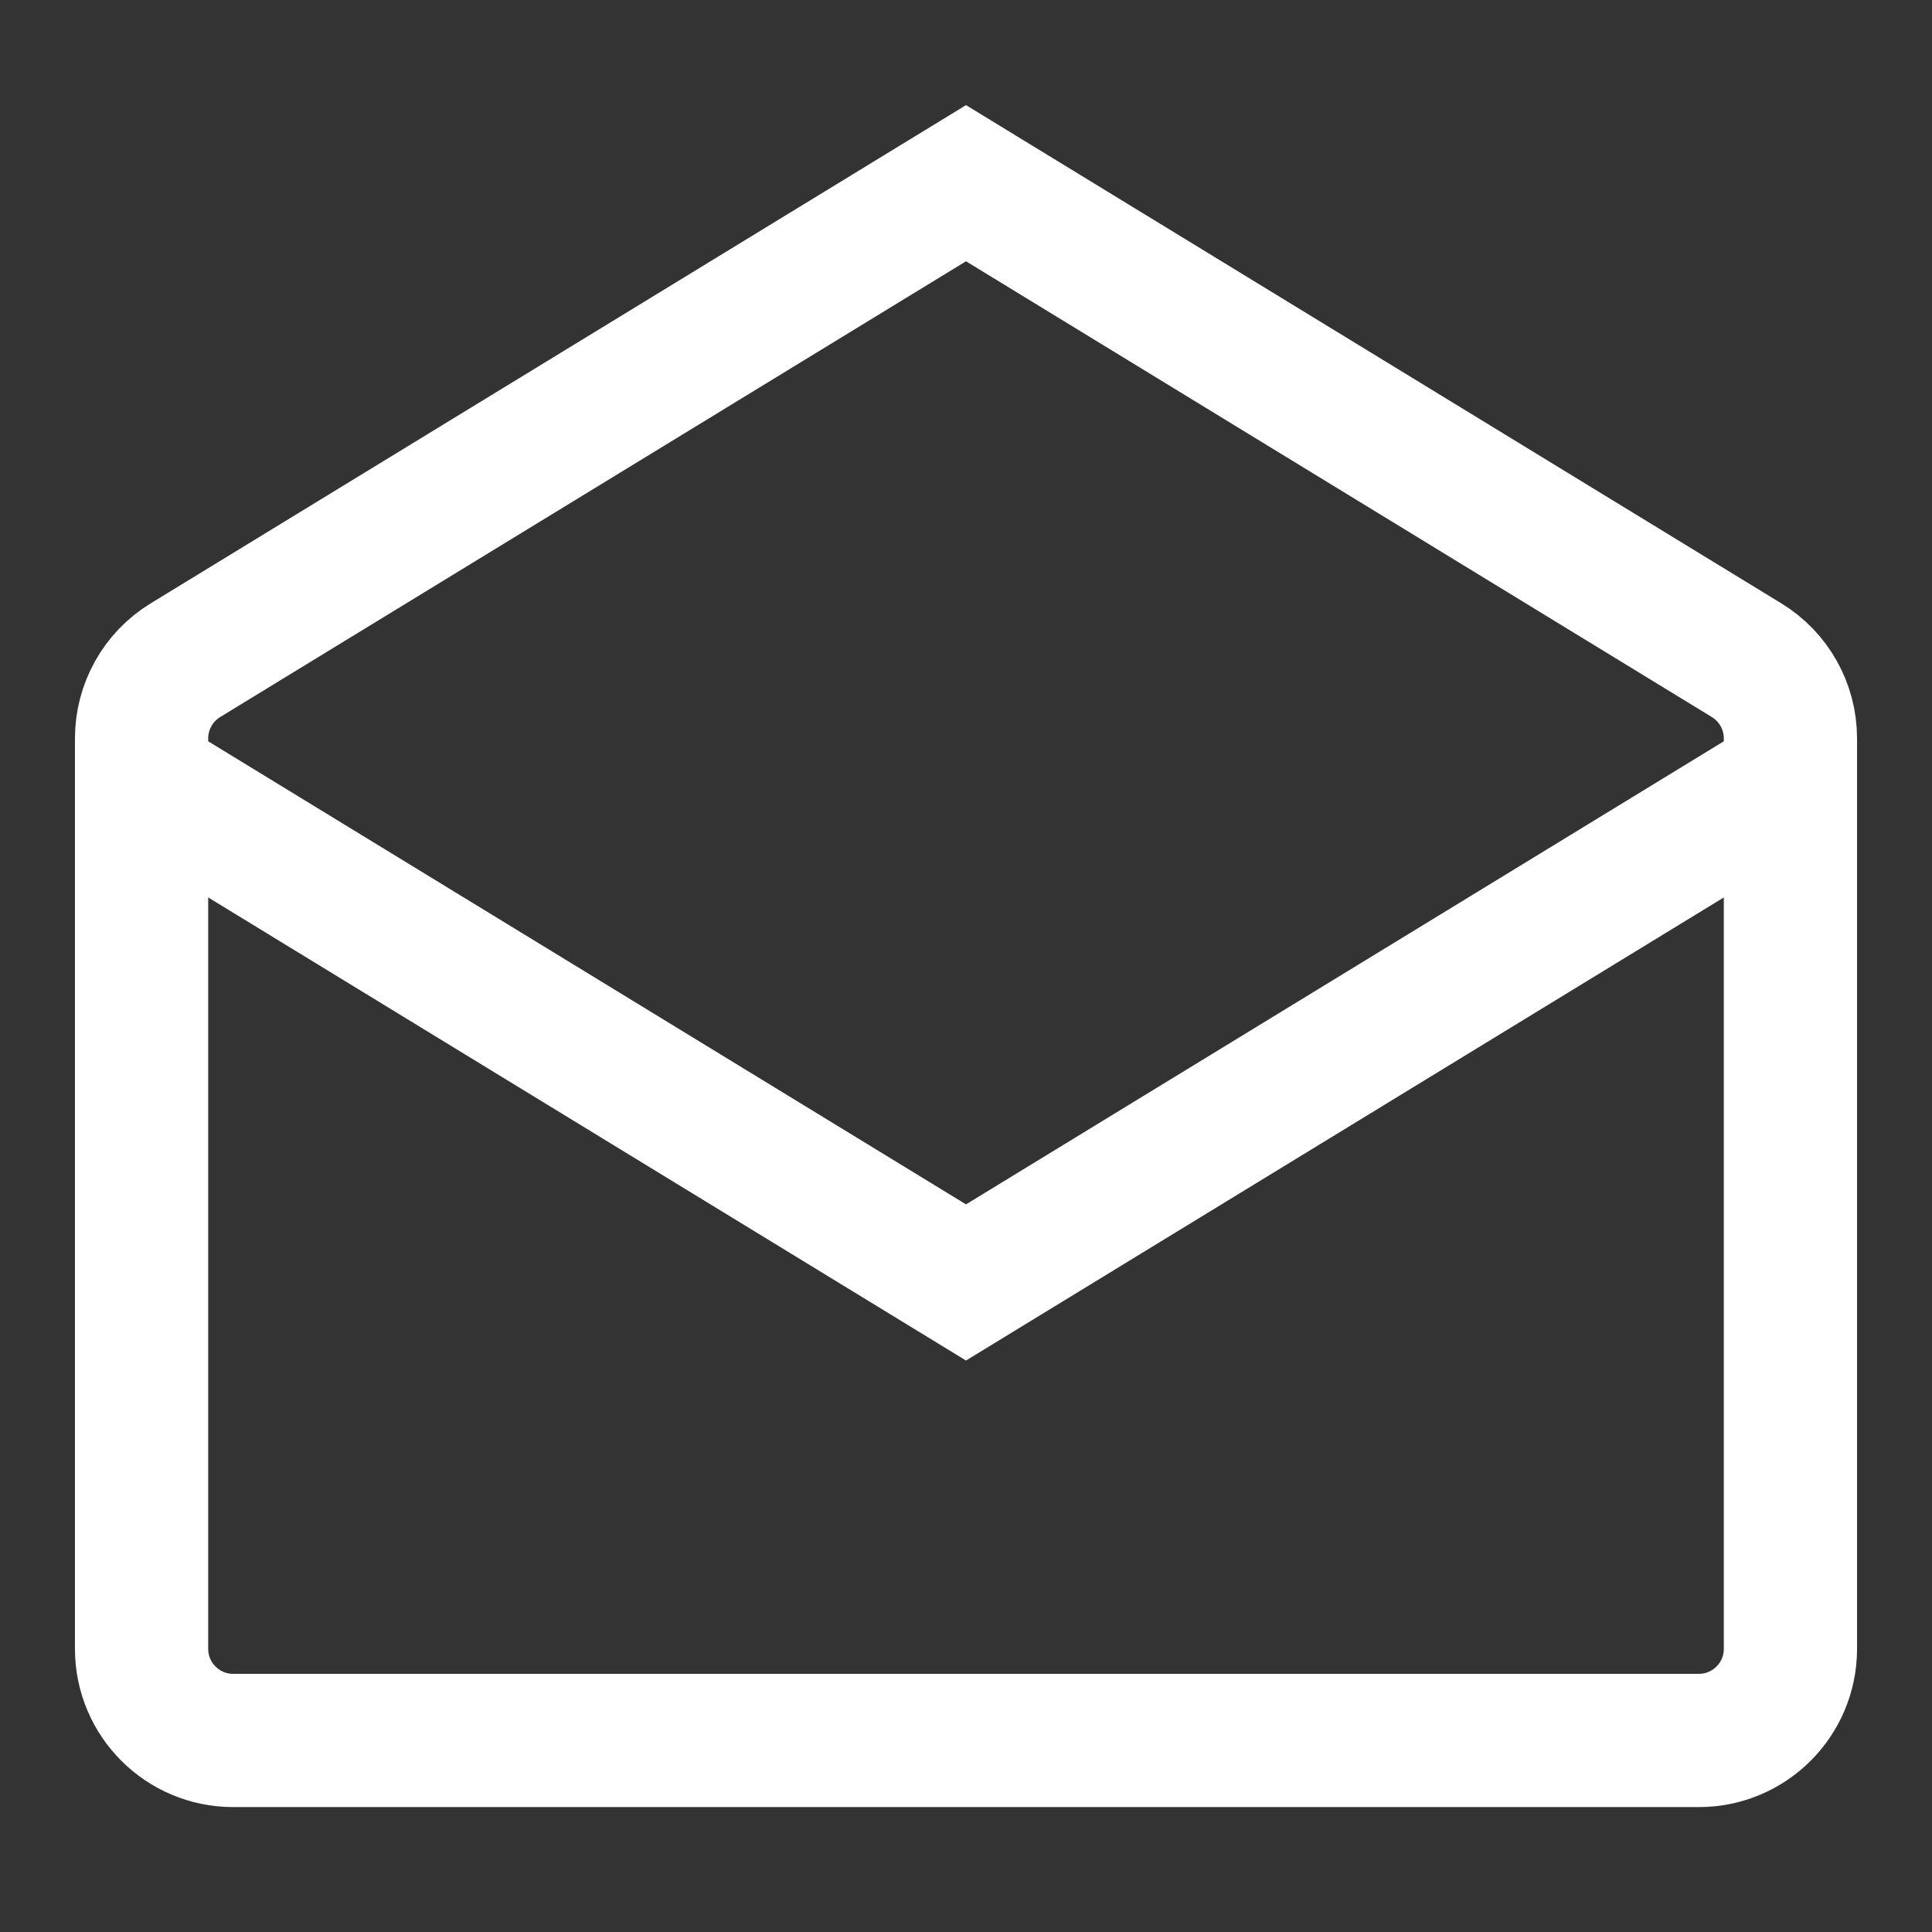 <svg width="29" height="29" viewBox="0 0 29 29" fill="none" xmlns="http://www.w3.org/2000/svg">
<rect x="0" y="0" width="29" height="29" fill="#333333" stroke="none"/>
<path d="M2.125 11.084C2.125 10.605 2.374 10.16 2.783 9.91L14.5 2.75L26.217 9.91C26.626 10.16 26.875 10.605 26.875 11.084V24.75C26.875 25.509 26.259 26.125 25.5 26.125H3.5C2.741 26.125 2.125 25.509 2.125 24.75V11.084Z" stroke="white" stroke-width="2" stroke-linecap="round"/>
<path d="M2.125 11.688L14.5 19.25L26.875 11.688" stroke="white" stroke-width="2" stroke-linecap="round"/>
</svg>
